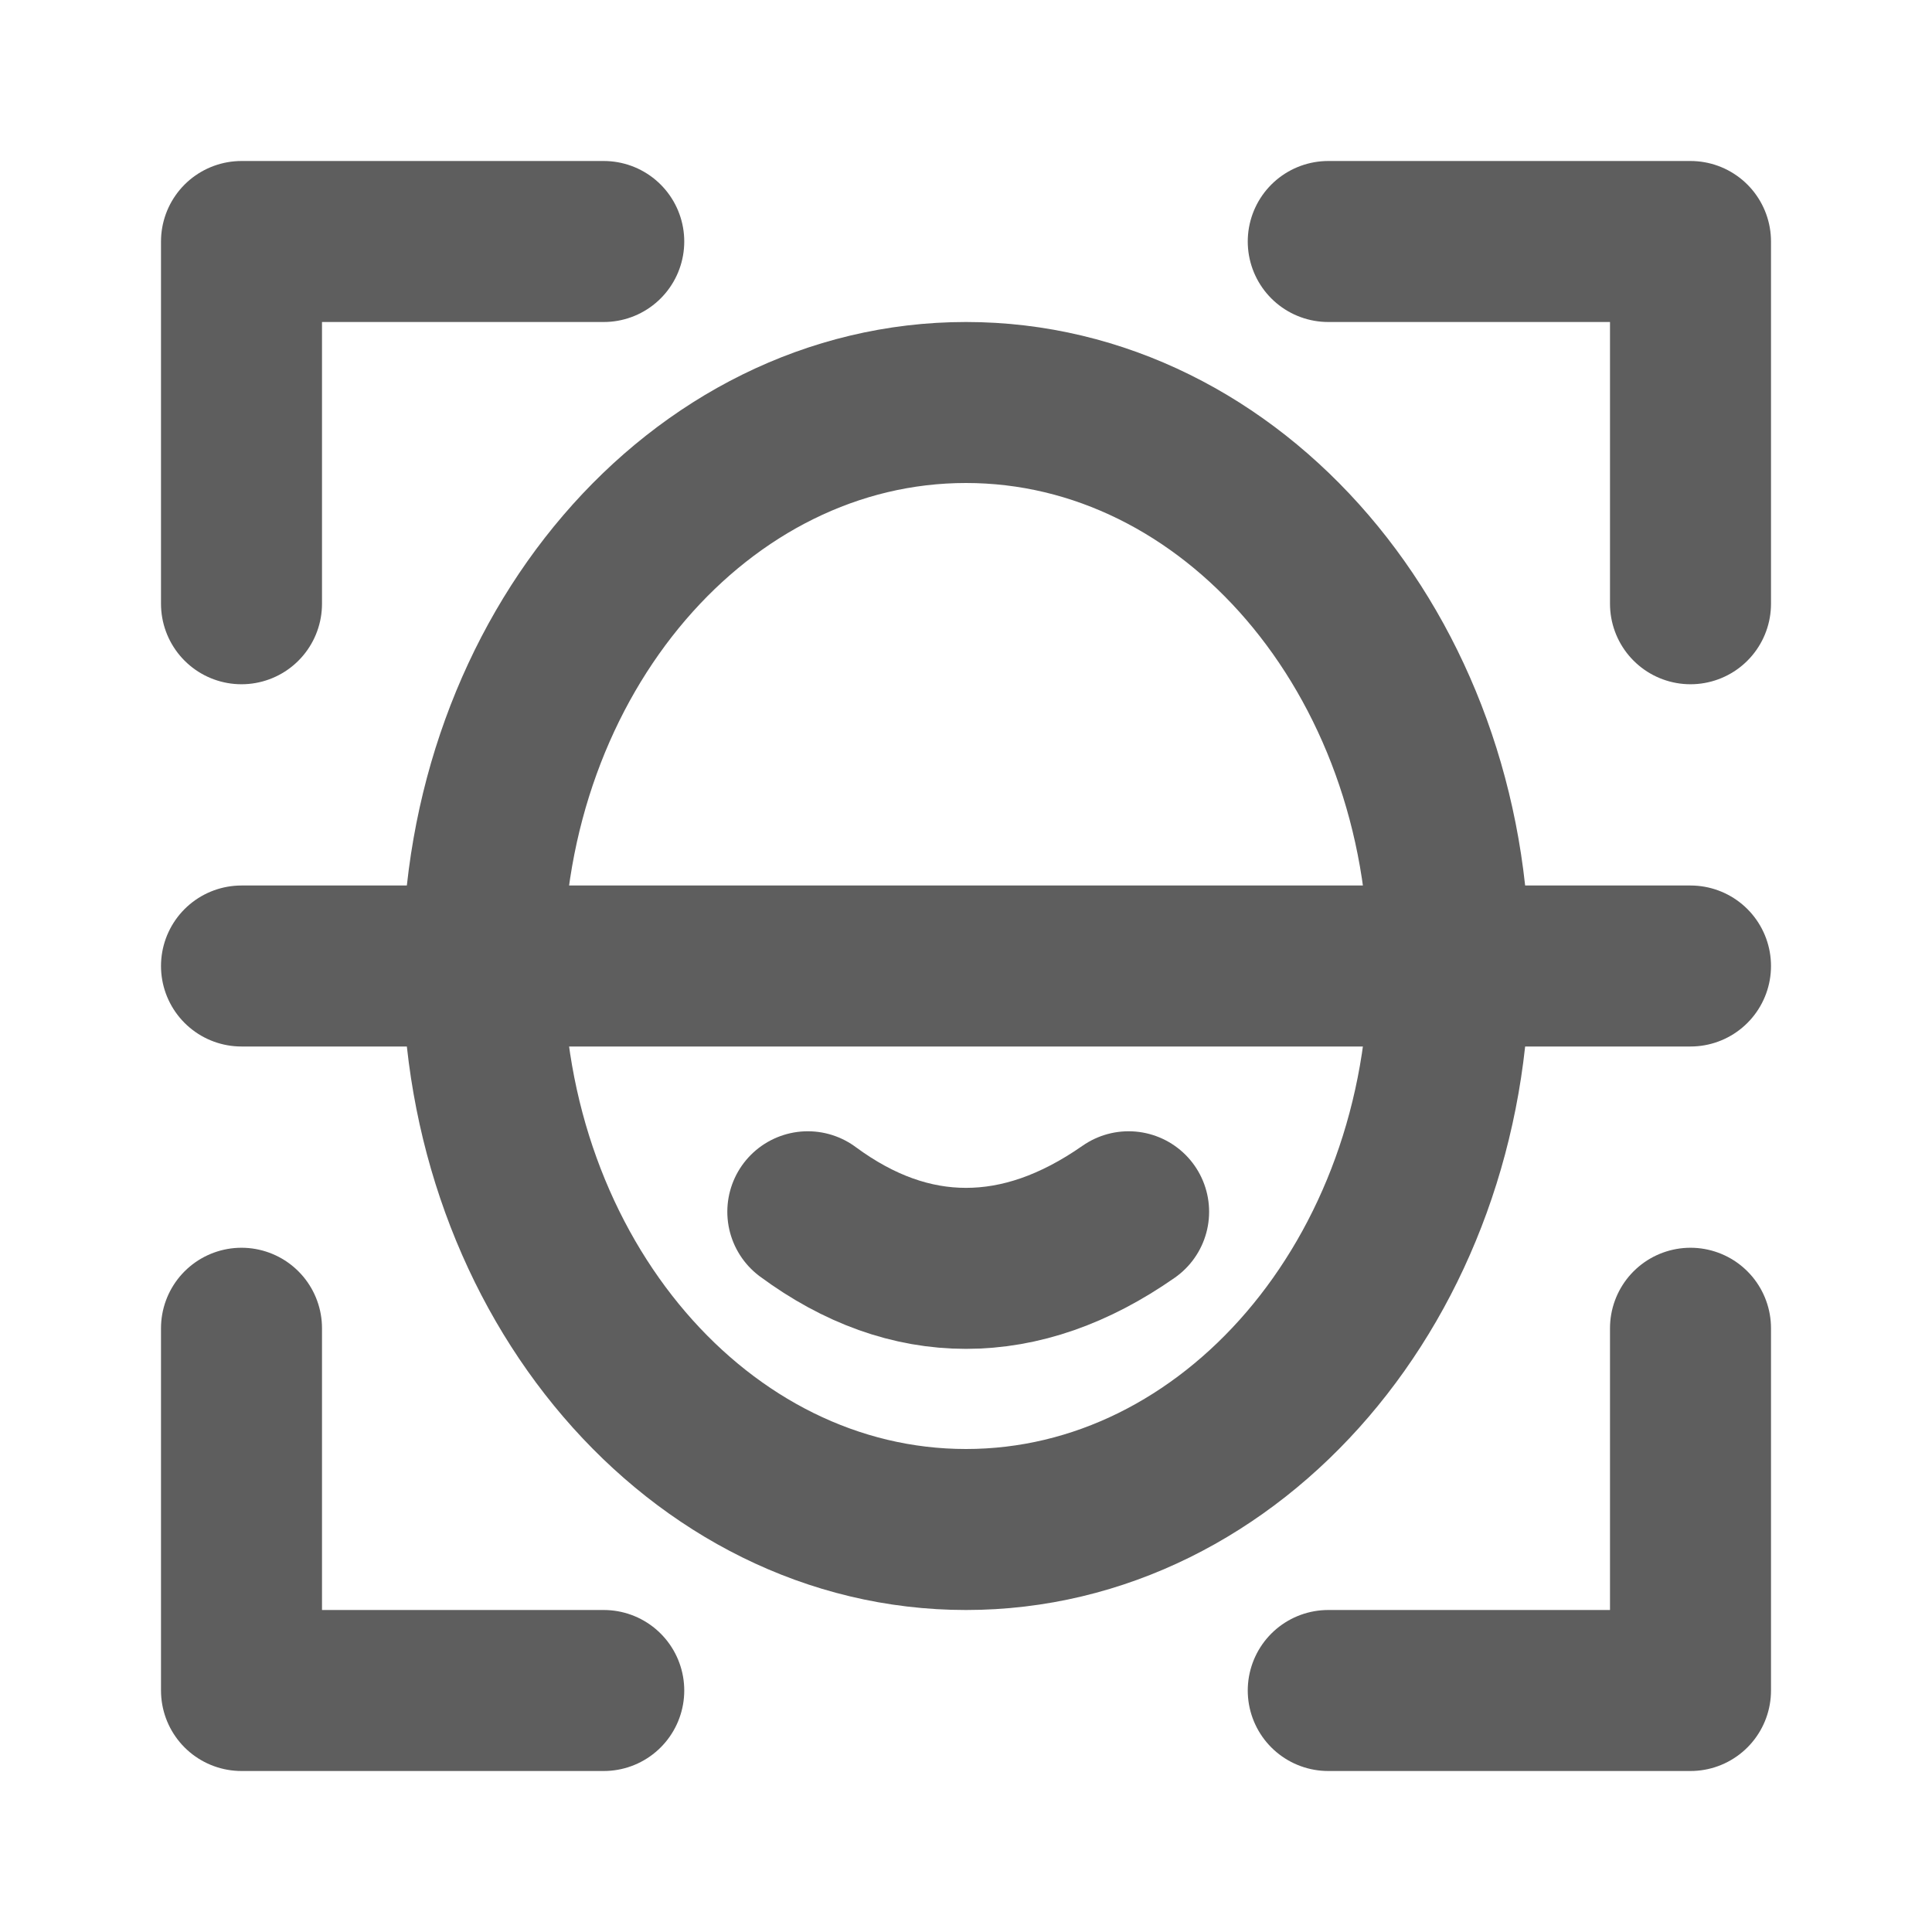 <svg width="80" height="80" fill="none" stroke="#5e5e5e" stroke-linecap="round" stroke-linejoin="round" stroke-width="2" viewBox="0 0 24 24" xmlns="http://www.w3.org/2000/svg">
  <path d="M3 7.5V3h4.5"></path>
  <path d="M3 16.5V21h4.5"></path>
  <path d="M21 16.5V21h-4.5"></path>
  <path d="M16.5 3H21v4.5"></path>
  <path d="M12 19c3.314 0 6-3.134 6-7s-2.686-7-6-7-6 3.134-6 7 2.686 7 6 7Z"></path>
  <path d="M3 12h18"></path>
  <path d="M10.035 15.053c.634.468 1.29.703 1.965.703.677 0 1.35-.235 2.02-.703"></path>
</svg>